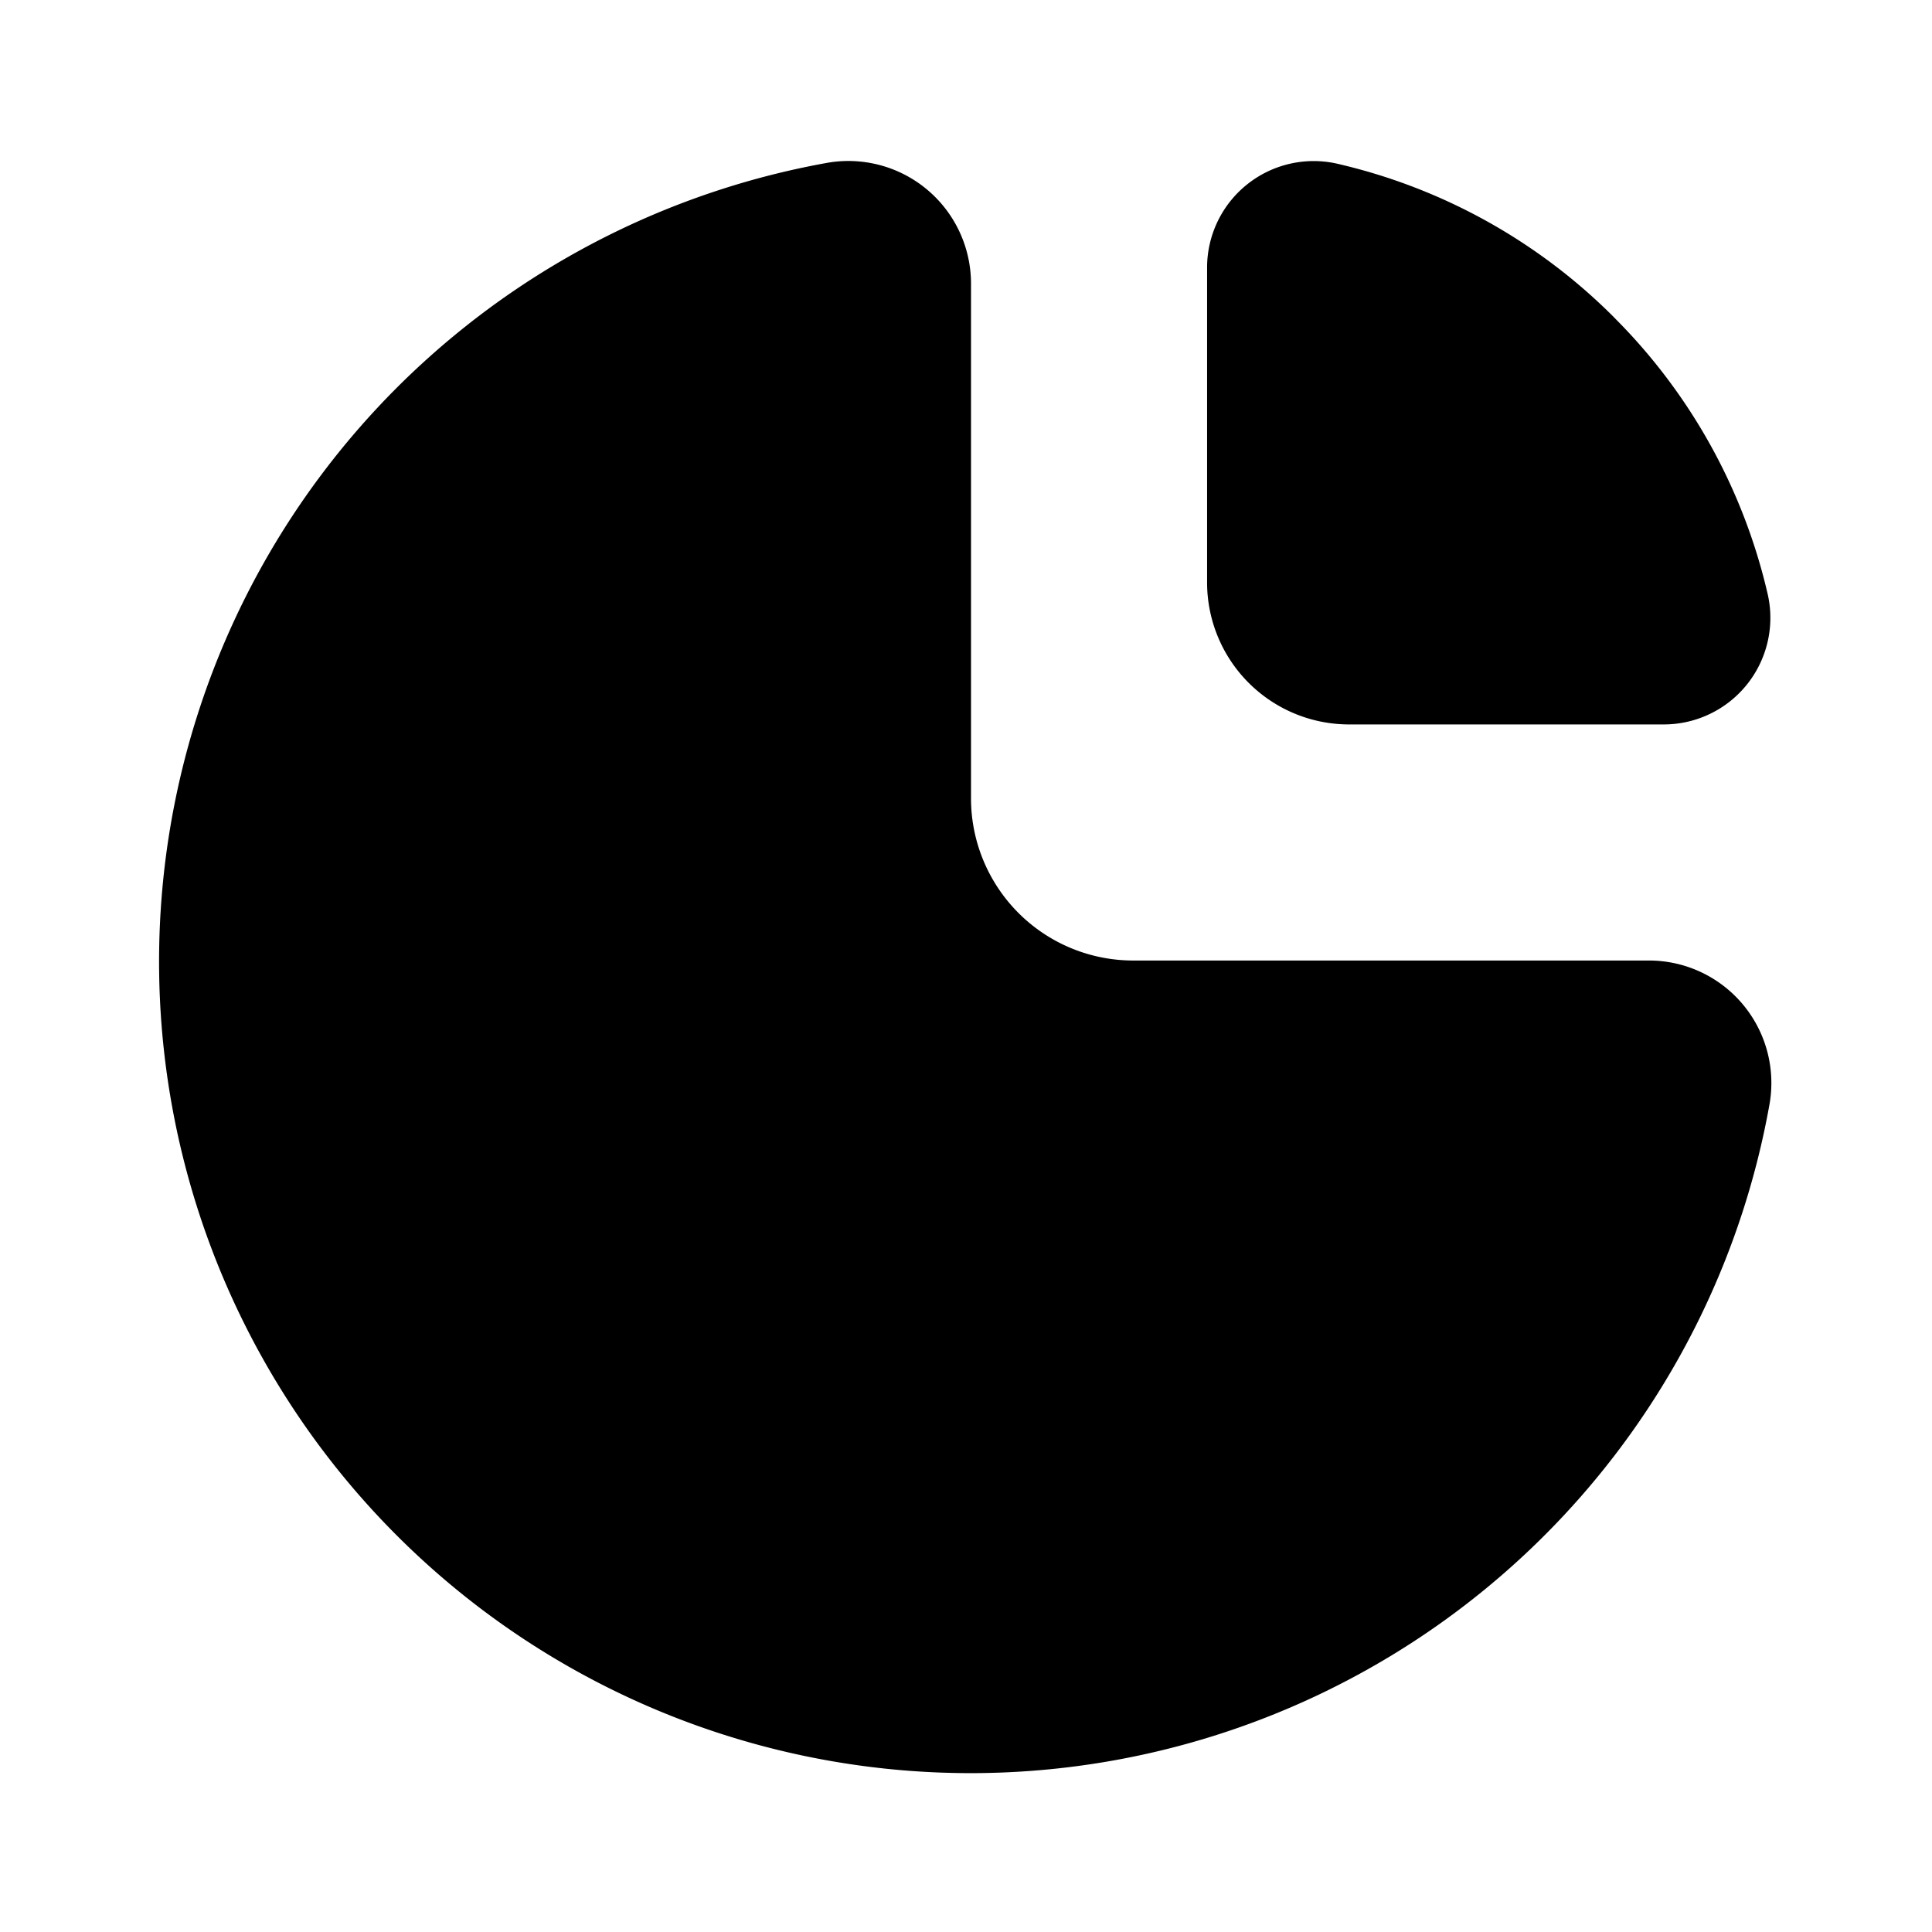 <svg data-name="Layer 1" xmlns="http://www.w3.org/2000/svg" viewBox="0 0 24 24" focusable="false">
  <path fill="none" d="M0 0h24v24H0z"/>
  <g opacity=".1">
    <path d="M14.078 11.932h6.41a1.521 1.521 0 011.491 1.798A10.081 10.081 0 1110.254 2.027a1.523 1.523 0 011.808 1.487v6.404a2.015 2.015 0 002.016 2.014z"/>
    <path d="M20.051 3.944a7.113 7.113 0 011.911 3.451 1.324 1.324 0 01-1.299 1.604H16.76a1.764 1.764 0 01-1.765-1.765V3.331a1.324 1.324 0 011.604-1.3 7.113 7.113 0 013.452 1.912z"/>
  </g>
  <path d="M14.078 11.932h6.41a1.521 1.521 0 011.491 1.798A10.081 10.081 0 1110.254 2.027a1.523 1.523 0 011.808 1.487v6.404a2.015 2.015 0 002.016 2.014z"/>
  <path d="M20.051 3.944a7.113 7.113 0 011.911 3.451 1.324 1.324 0 01-1.299 1.604H16.76a1.764 1.764 0 01-1.765-1.765V3.331a1.324 1.324 0 011.604-1.3 7.113 7.113 0 013.452 1.912z"/>
</svg>
